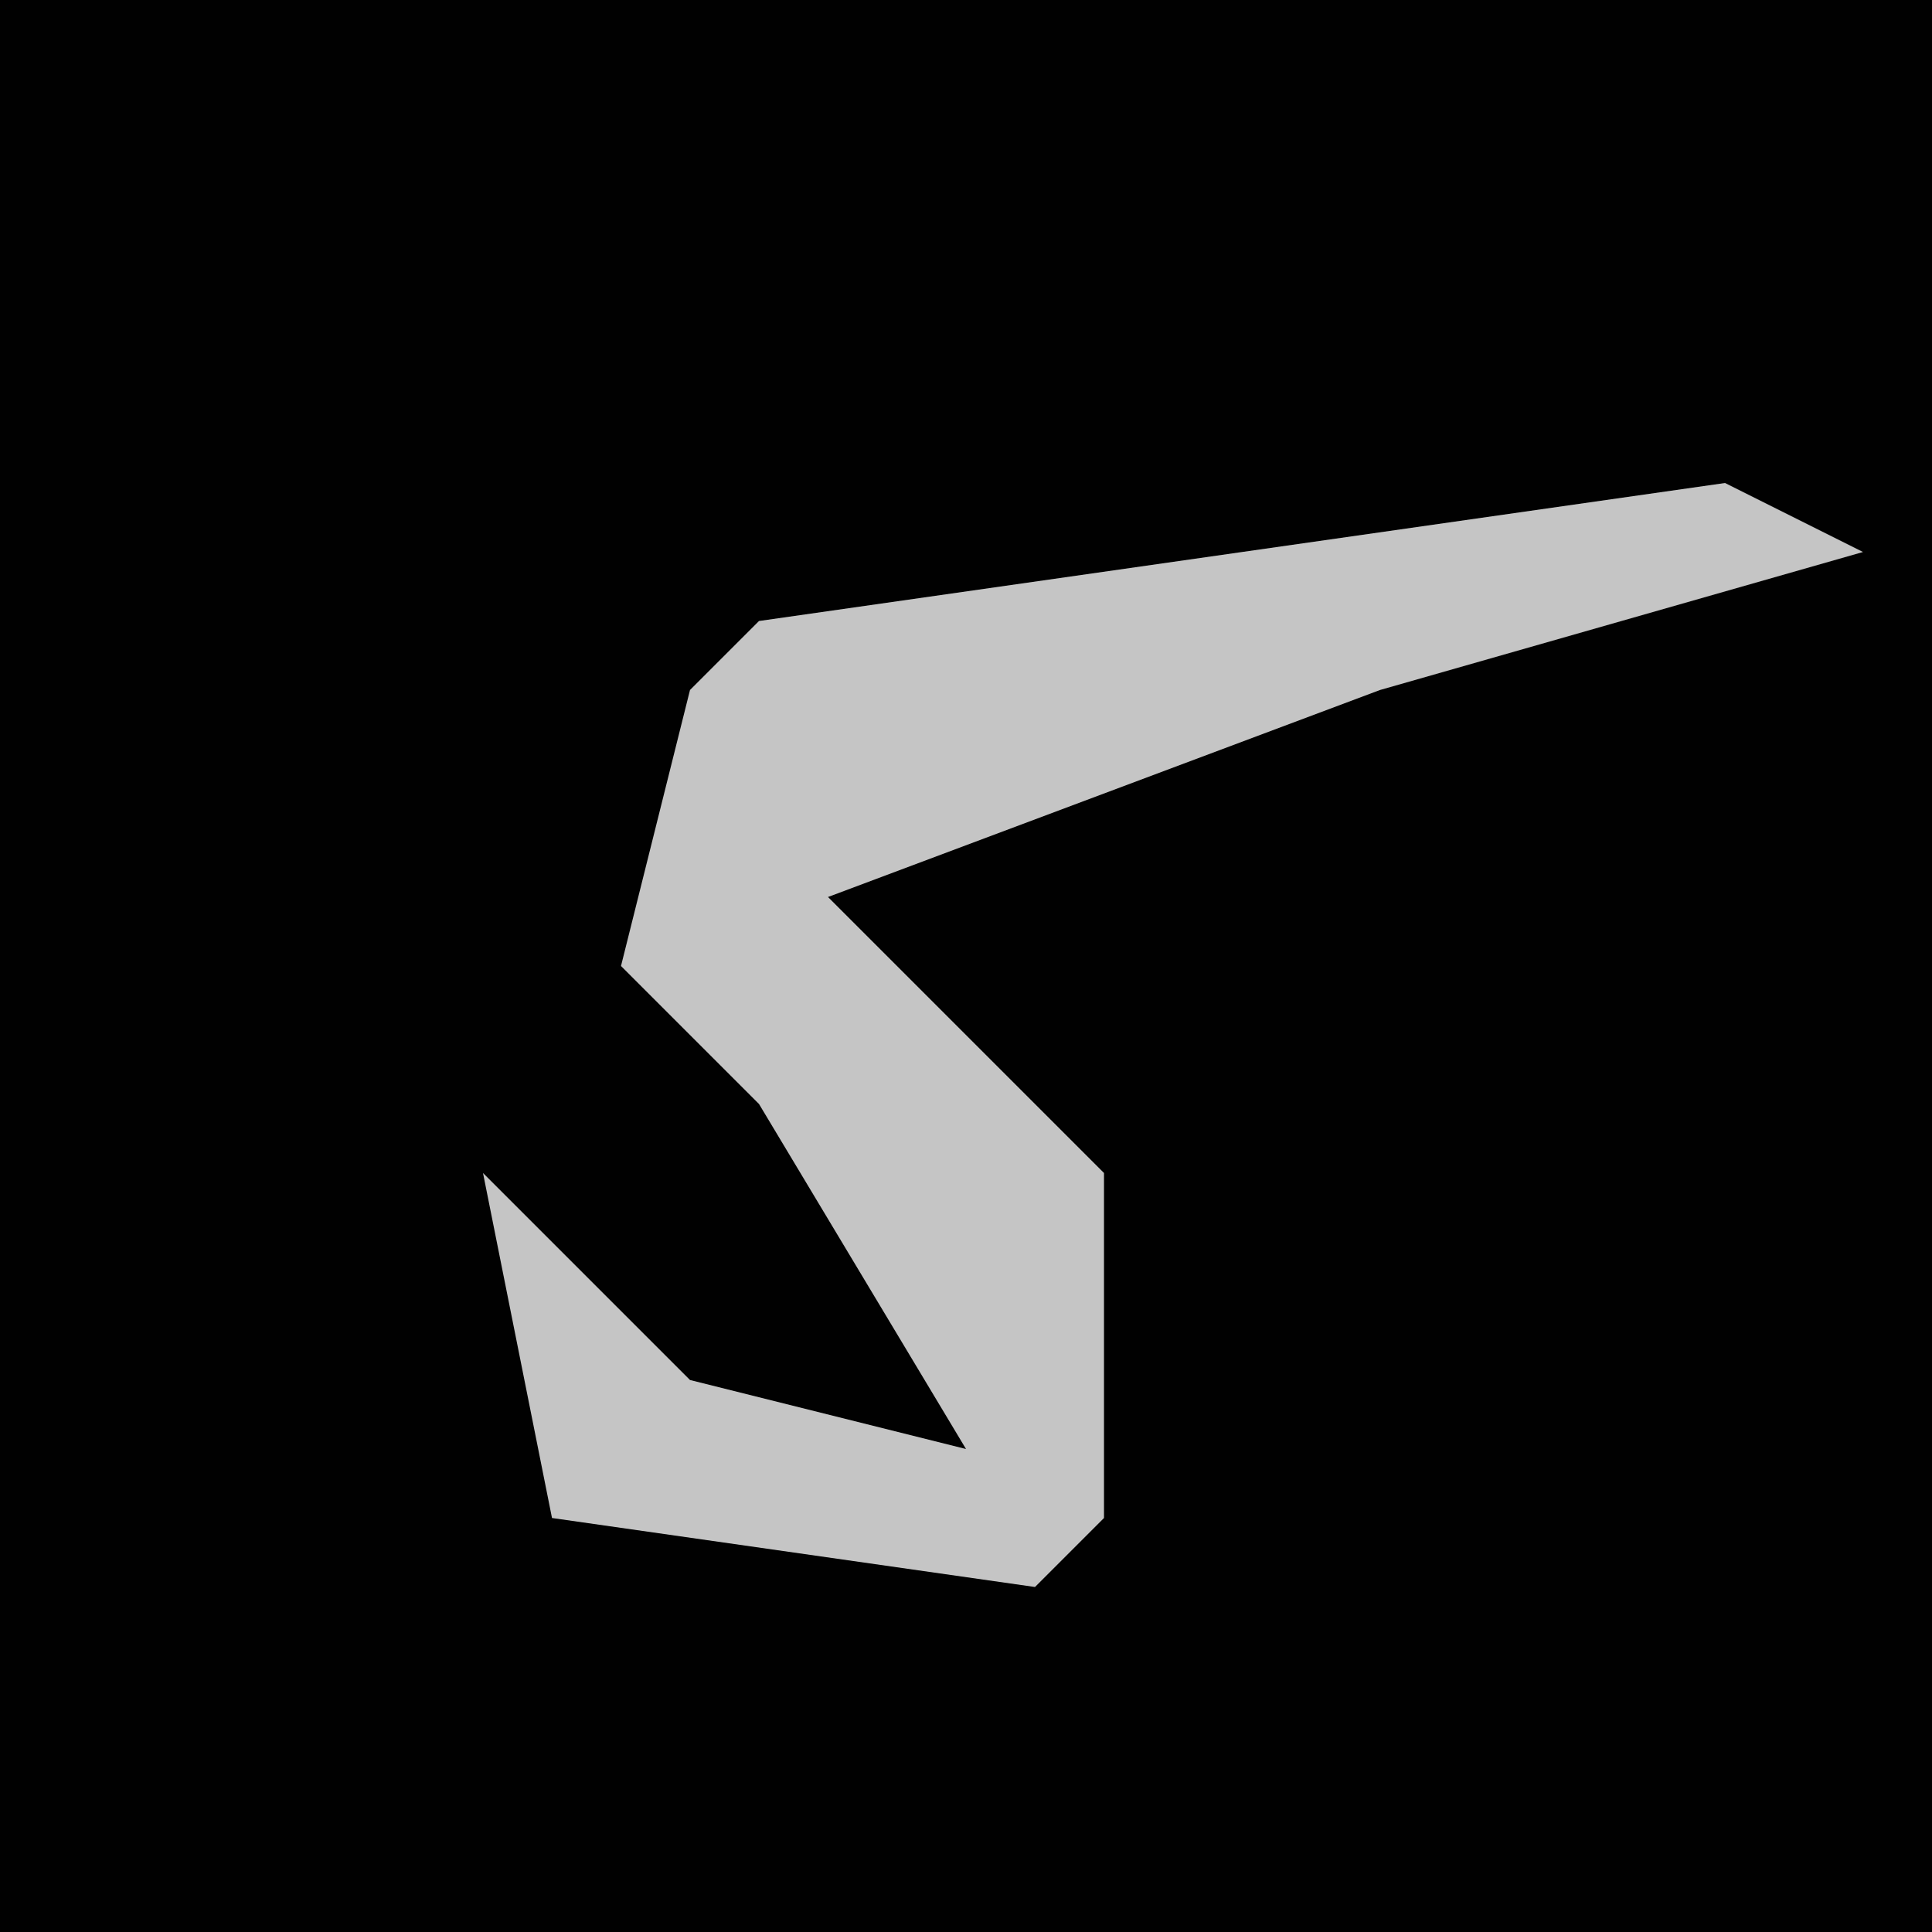 <?xml version="1.0" encoding="UTF-8"?>
<svg version="1.1" xmlns="http://www.w3.org/2000/svg" width="28" height="28">
<path d="M0,0 L28,0 L28,28 L0,28 Z " fill="#010101" transform="translate(0,0)"/>
<path d="M0,0 L2,1 L-5,3 L-13,6 L-9,10 L-9,15 L-10,16 L-17,15 L-18,10 L-15,13 L-11,14 L-14,9 L-16,7 L-15,3 L-14,2 Z " fill="#C5C5C5" transform="translate(25,7)"/>
</svg>
